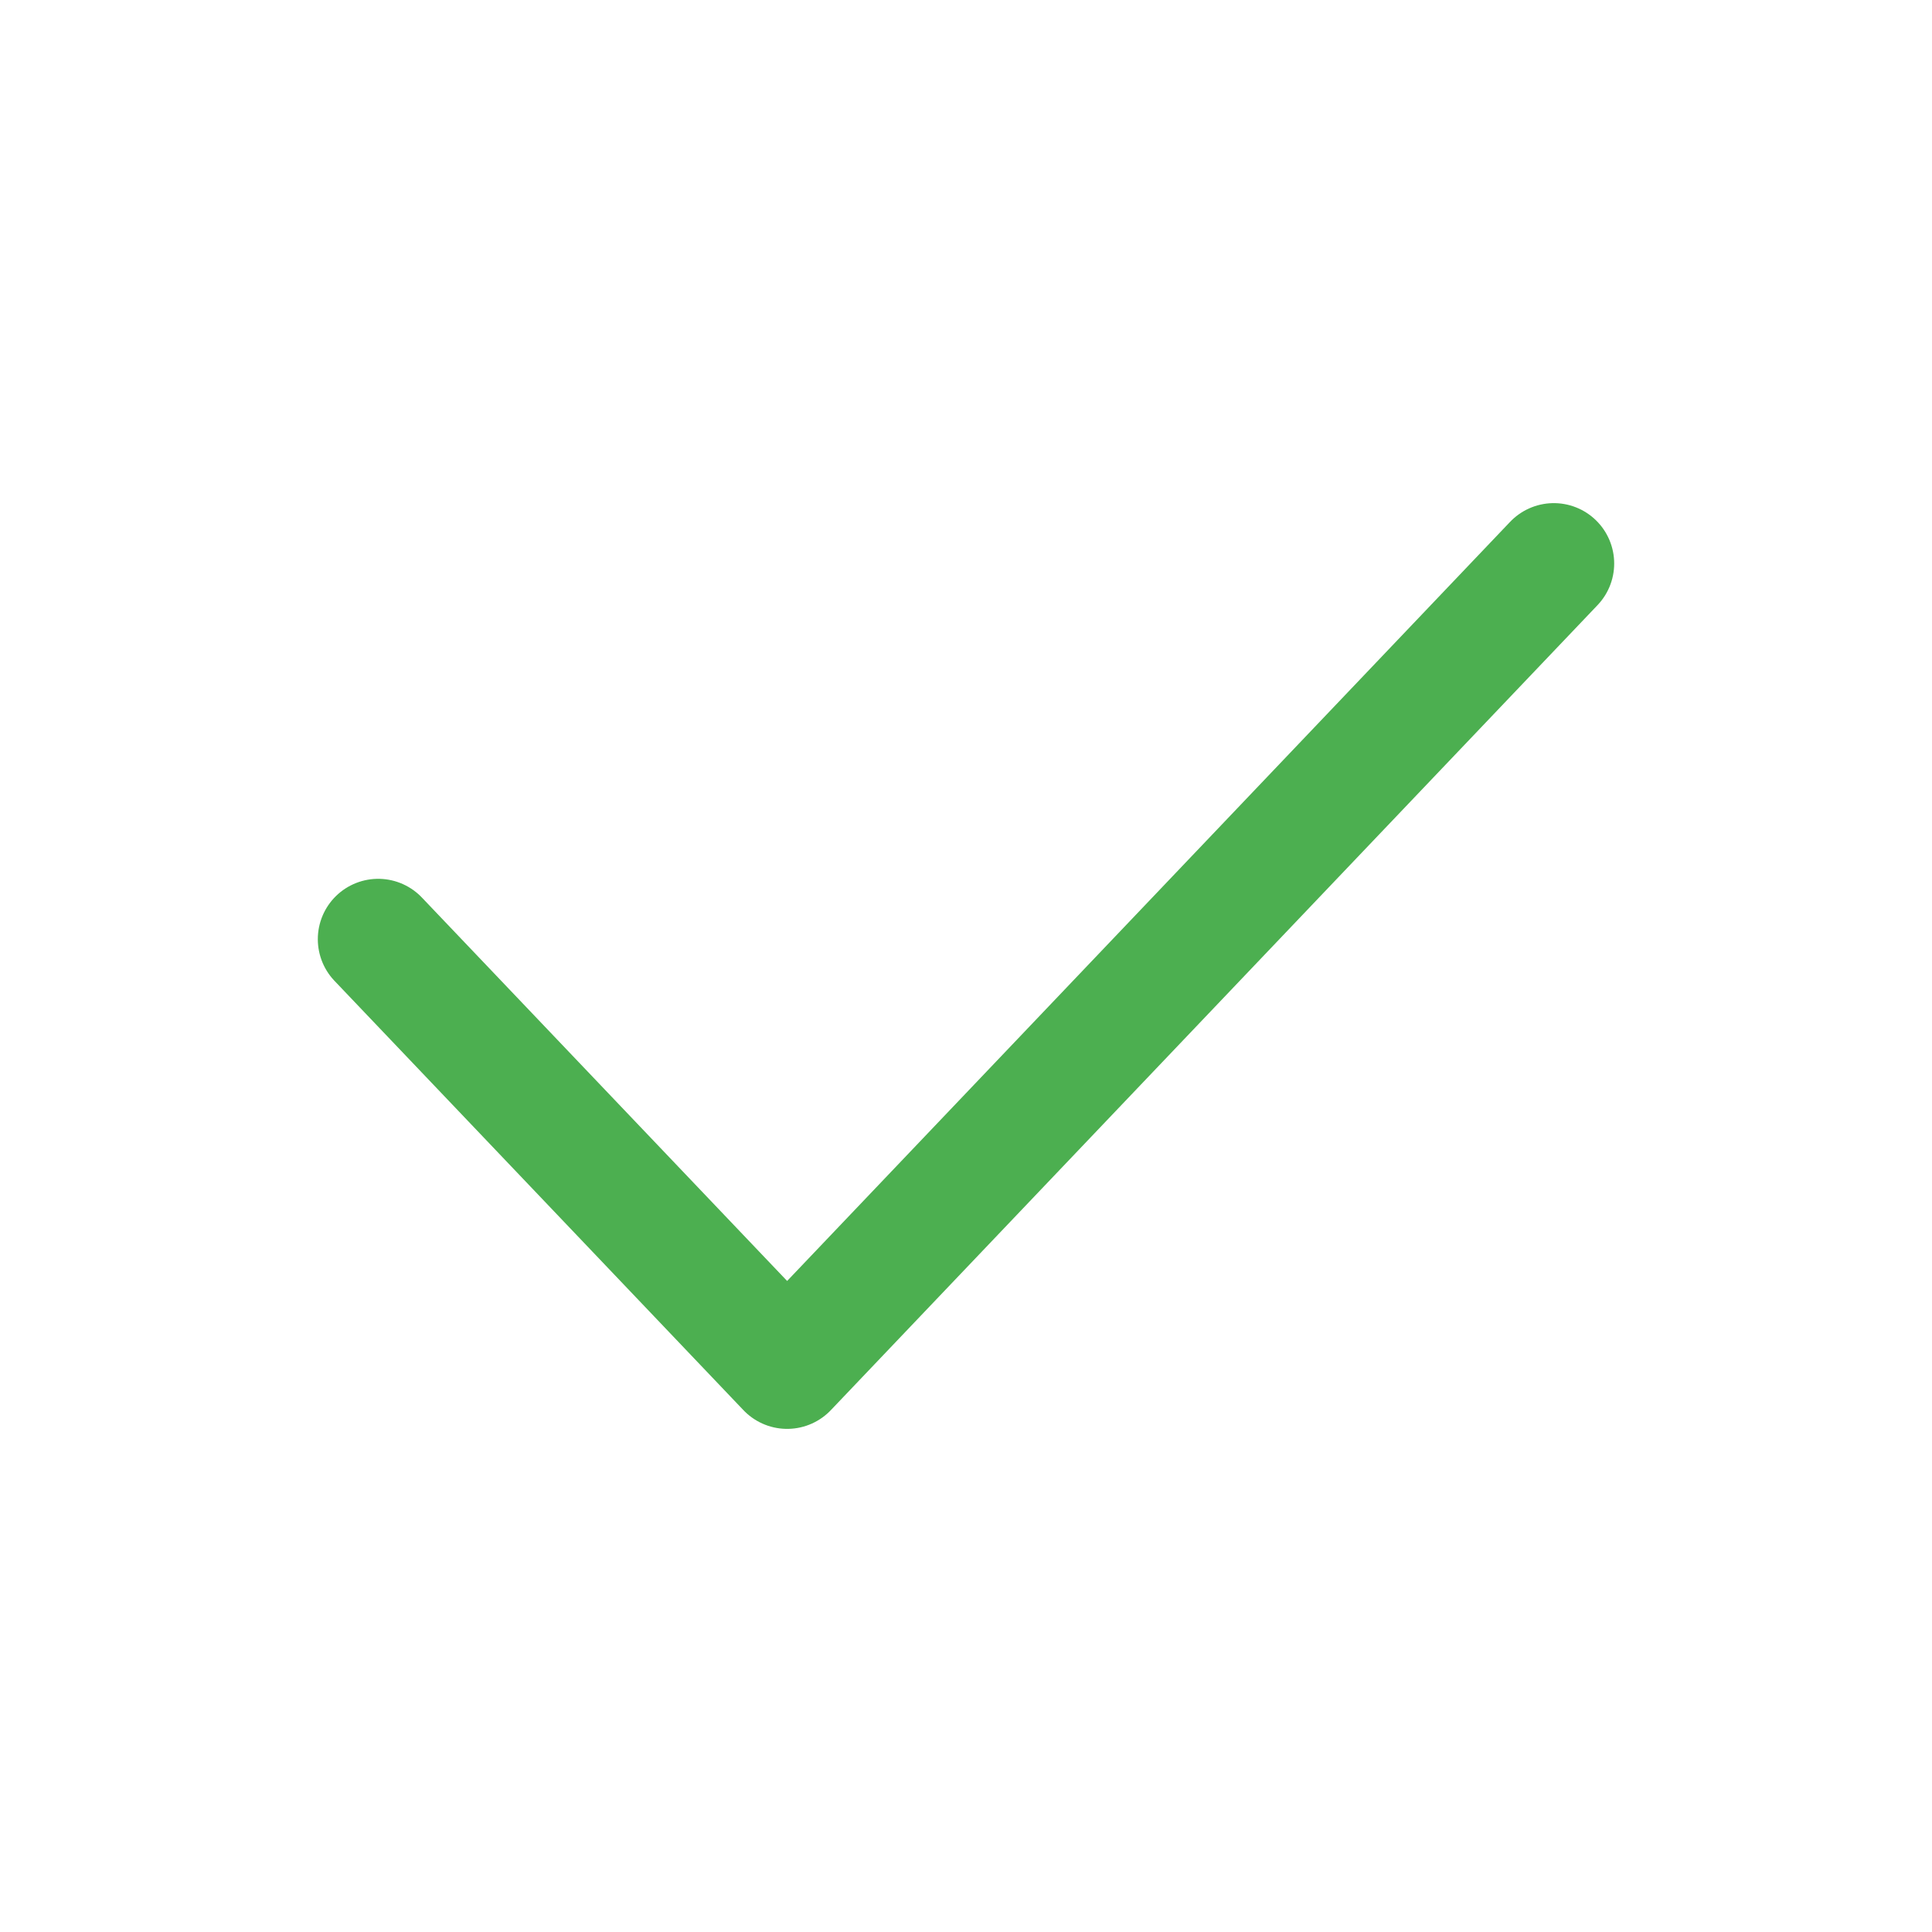 <svg width="24" height="24" viewBox="0 0 24 24" fill="none" xmlns="http://www.w3.org/2000/svg">
<path d="M4.698 11.667L9.778 17L19.302 7" stroke="#4CAF50" stroke-width="1.5" stroke-linecap="round" stroke-linejoin="round"/>
</svg>

